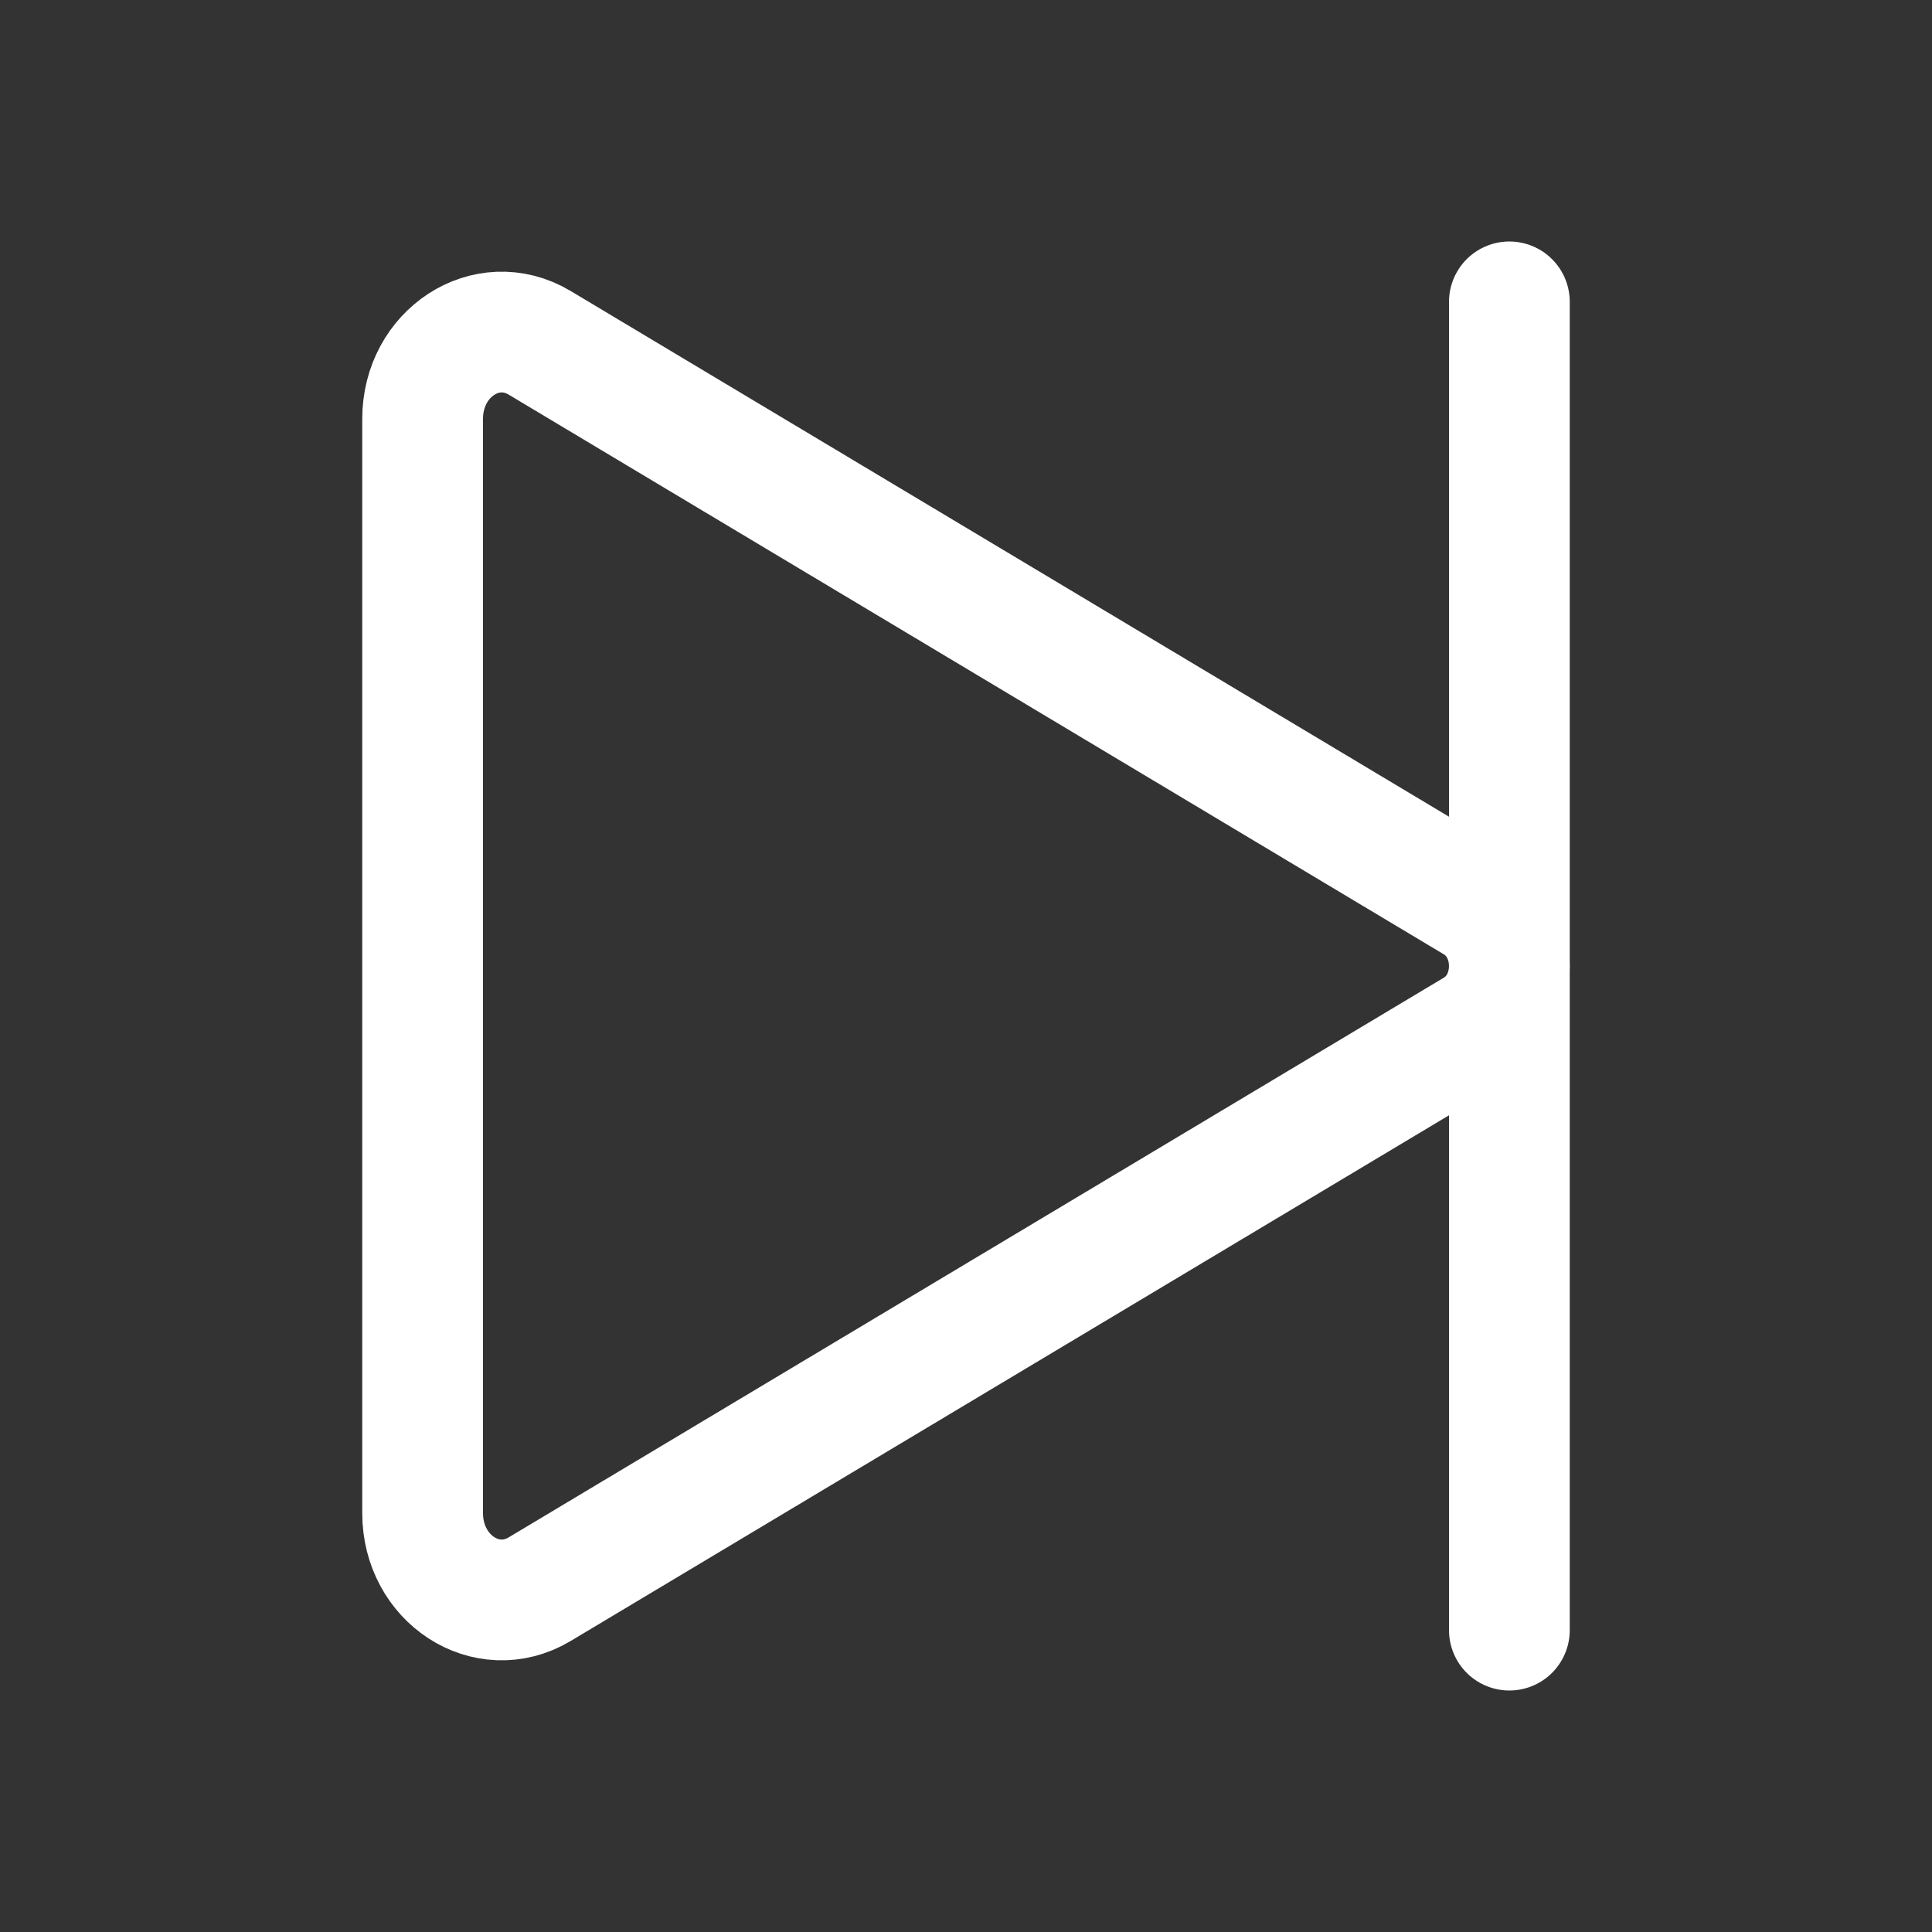 <svg xmlns="http://www.w3.org/2000/svg" viewBox="0 0 512 512"><rect x="0" y="0" width="512" height="512" fill="#333333" stroke="none"/><path d="M112 111v290c0 17.44 17 28.52 31 20.16l247.9-148.37c12.12-7.25 12.12-26.33 0-33.58L143 90.84c-14-8.36-31 2.72-31 20.16z" fill="none" stroke="#FFF" stroke-miterlimit="10" stroke-width="32"/><path fill="none" stroke="#FFF" stroke-linecap="round" stroke-miterlimit="10" stroke-width="32" d="M400 80v352"/></svg>
